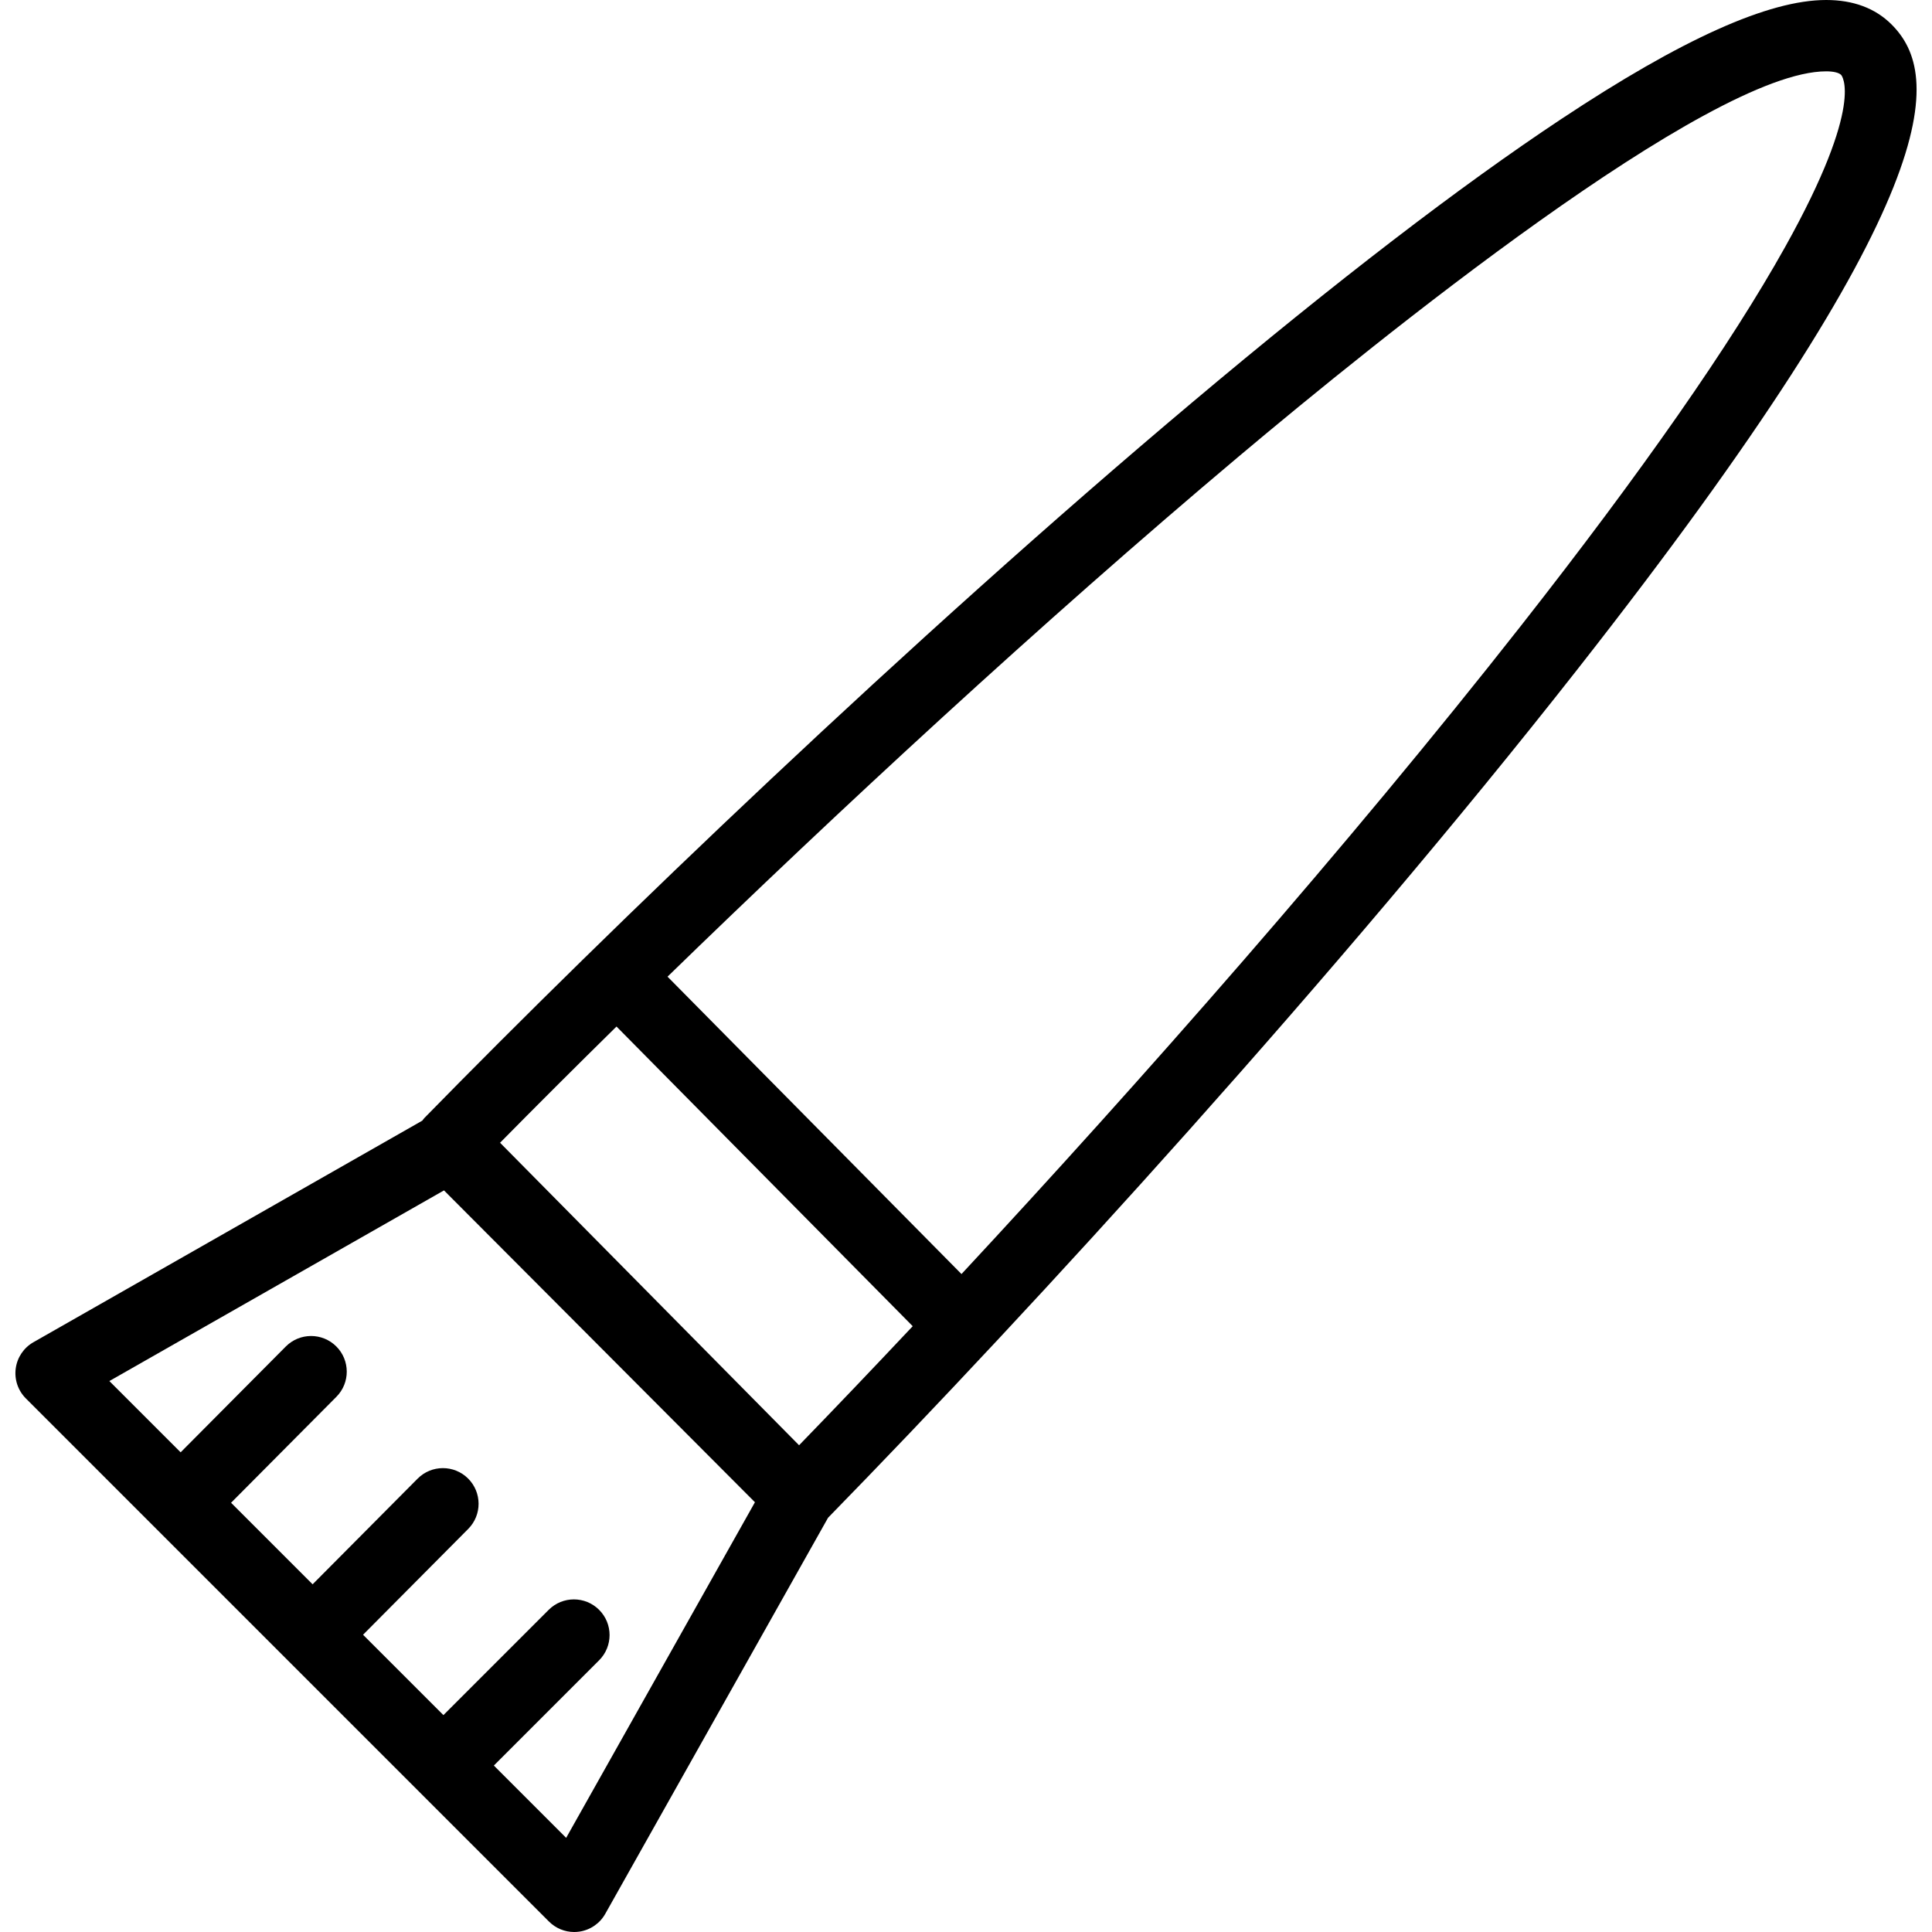 <?xml version="1.0" encoding="iso-8859-1"?>
<!-- Generator: Adobe Illustrator 18.0.0, SVG Export Plug-In . SVG Version: 6.00 Build 0)  -->
<!DOCTYPE svg PUBLIC "-//W3C//DTD SVG 1.1//EN" "http://www.w3.org/Graphics/SVG/1.1/DTD/svg11.dtd">
<svg version="1.1" id="Capa_1" xmlns="http://www.w3.org/2000/svg" xmlns:xlink="http://www.w3.org/1999/xlink" x="0px" y="0px"
	 viewBox="0 0 325 325" style="enable-background:new 0 0 325 325;" xml:space="preserve">
<path d="M318.198,4.114C315.467,1.384,311.767,0,307.2,0c-9.672,0-24.253,6.553-44.578,20.032
	c-17.004,11.277-37.883,27.309-62.057,47.65c-47.666,40.108-97.972,88.477-129.157,120.368c-0.143,0.146-0.249,0.312-0.374,0.467
	L5.622,225.788c-1.626,0.926-2.727,2.559-2.976,4.413c-0.25,1.854,0.381,3.719,1.704,5.042l87.998,87.999
	C93.481,324.375,95.01,325,96.59,325c0.271,0,0.544-0.019,0.816-0.056c1.859-0.256,3.493-1.367,4.413-3.003l37.477-66.628
	c34.623-35.446,85.72-91.336,125.996-142.638C328.235,32.505,326.629,12.546,318.198,4.114z M103.708,172.683l49.829,50.409
	c-6.72,7.143-13.14,13.865-19.117,20.027l-50.3-50.887C90.087,186.18,96.665,179.61,103.708,172.683z M95.239,309.163L83.076,297
	l17.709-17.709c2.343-2.343,2.343-6.142-0.001-8.485c-2.342-2.342-6.142-2.343-8.485,0.001l-17.707,17.708l-13.52-13.518
	l17.69-17.802c2.336-2.351,2.324-6.149-0.026-8.485c-2.352-2.335-6.148-2.323-8.485,0.026l-17.664,17.775L38.87,252.793
	l17.717-17.823c2.336-2.35,2.324-6.148-0.026-8.485c-2.349-2.334-6.149-2.323-8.485,0.026l-17.69,17.797L18.397,232.32l56.29-32.072
	l52.309,52.457L95.239,309.163z M161.742,214.32l-49.451-50.026c28.331-27.538,62.811-59.503,96-87.43
	C231.468,57.361,287.504,12,307.2,12c1.216,0,2.132,0.219,2.513,0.6c0.044,0.044,4.169,4.607-9.419,28.944
	c-9.13,16.352-24.081,37.79-44.439,63.722C226.707,142.391,191.833,181.955,161.742,214.32z"/>
<g>
</g>
<g>
</g>
<g>
</g>
<g>
</g>
<g>
</g>
<g>
</g>
<g>
</g>
<g>
</g>
<g>
</g>
<g>
</g>
<g>
</g>
<g>
</g>
<g>
</g>
<g>
</g>
<g>
</g>
</svg>
